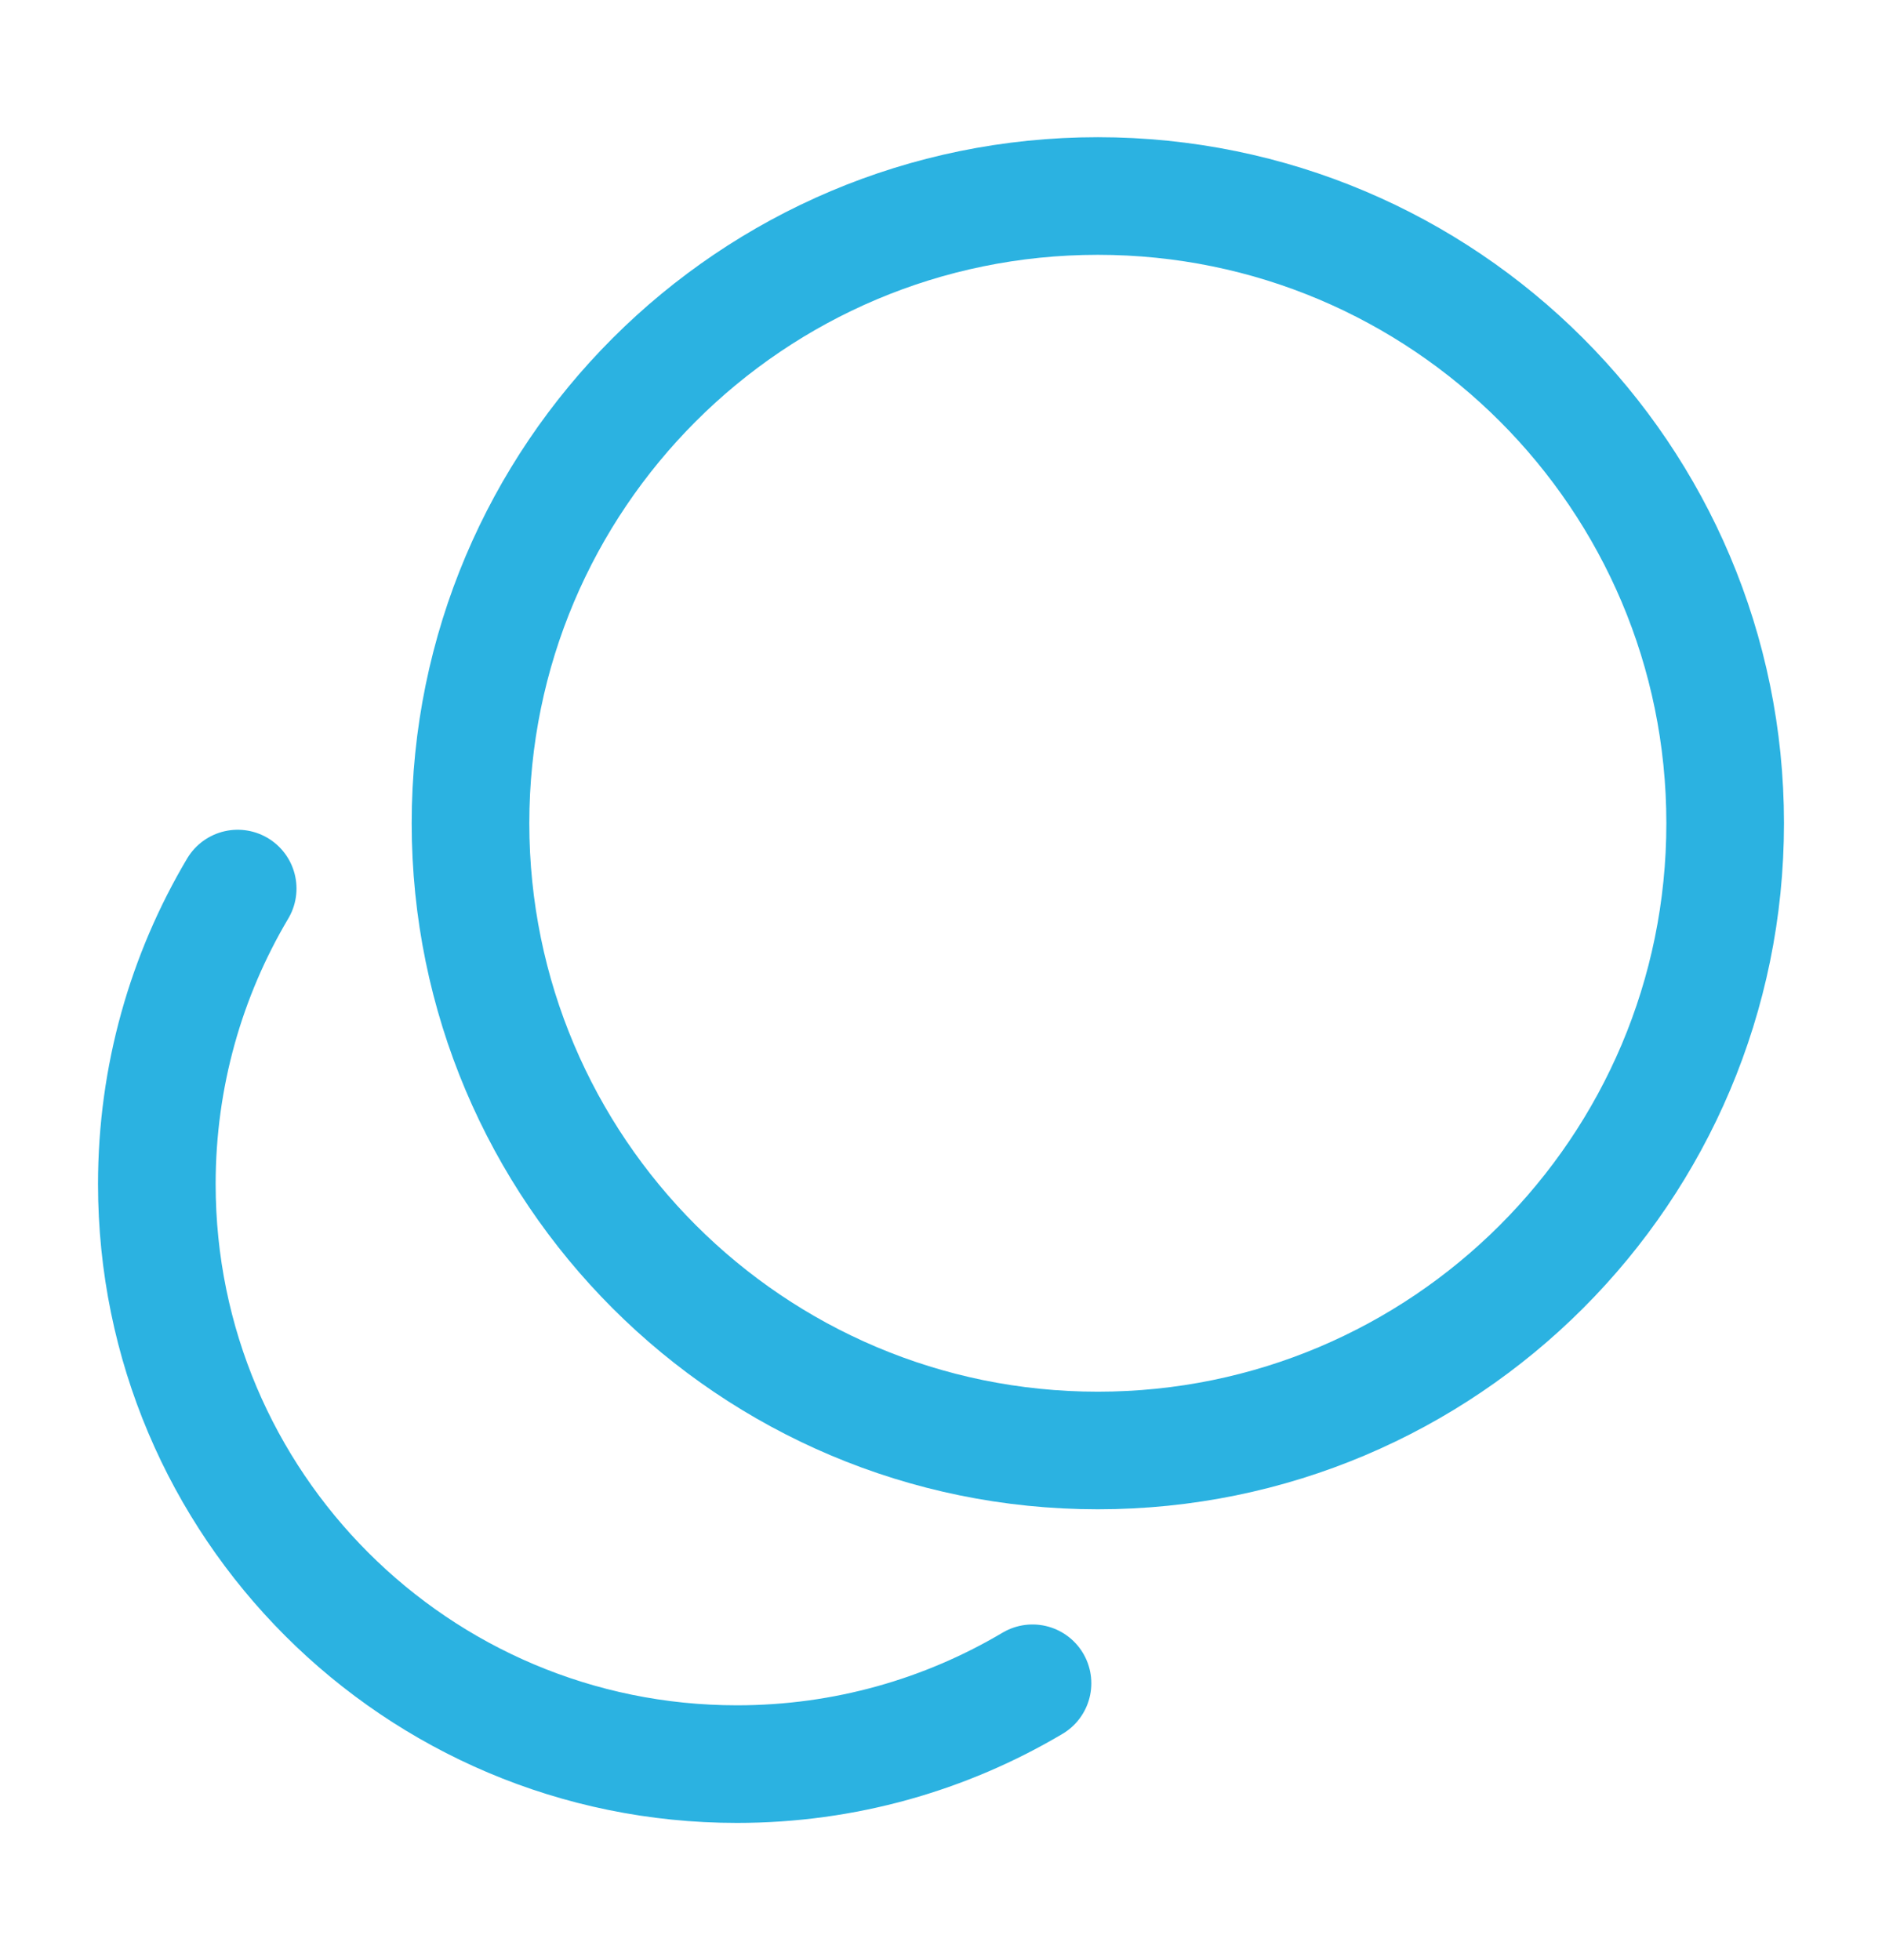 <svg width="24" height="25" viewBox="0 0 24 25" fill="none" xmlns="http://www.w3.org/2000/svg">
<path d="M14 18.5C18.418 18.5 22 14.918 22 10.5C22 6.082 18.418 2.5 14 2.5C9.582 2.5 6 6.082 6 10.5C6 14.918 9.582 18.5 14 18.5Z" stroke="#2BB2E1" stroke-width="1.5" stroke-linecap="round"/>
<path d="M13.167 21.469C12.063 22.124 10.774 22.5 9.398 22.5C5.312 22.5 2 19.188 2 15.102C2 13.726 2.376 12.437 3.031 11.333" stroke="#2BB2E1" stroke-width="1.5" stroke-linecap="round"/>
</svg>
